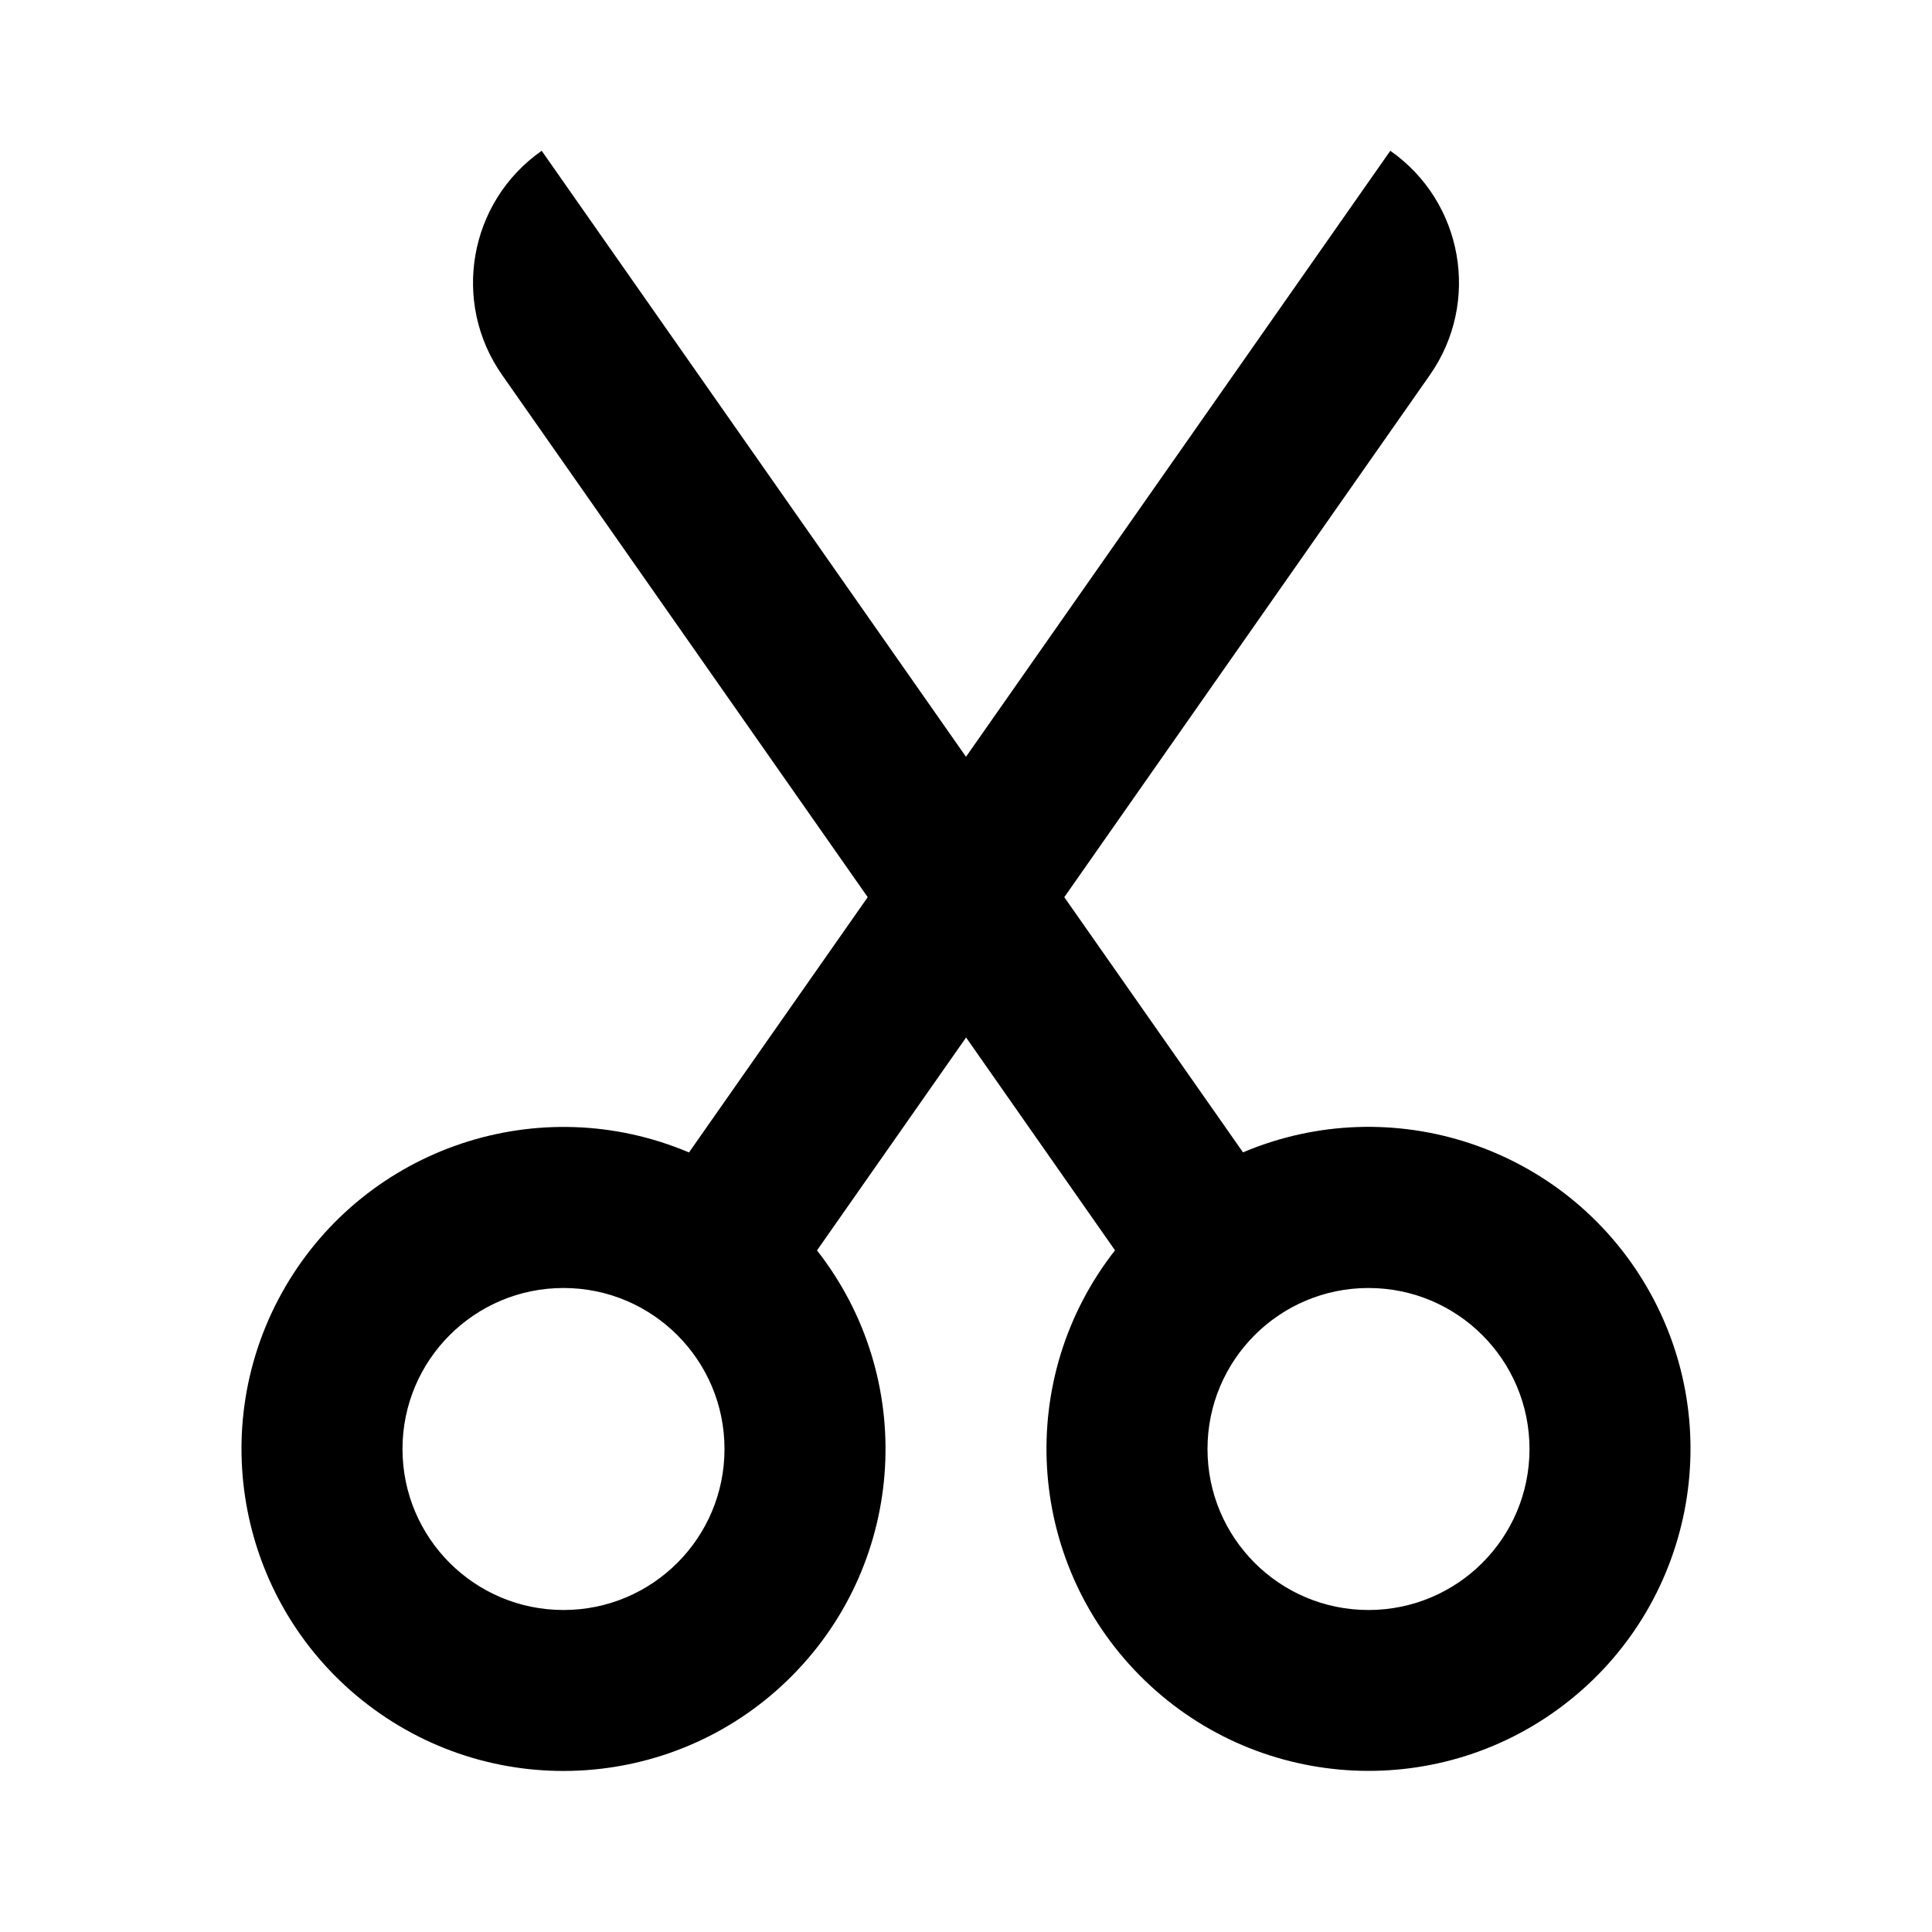 <svg xmlns="http://www.w3.org/2000/svg" width="24" height="24">
  <defs/>
  <path  d="M6.238,4.659 C5.604,3.754 5.824,2.507 6.729,1.873 L12,9.401 L17.271,1.873 C18.176,2.507 18.396,3.754 17.762,4.659 L13.221,11.145 L15.441,14.315 C17.296,13.53 19.445,14.247 20.458,15.988 C21.47,17.729 21.03,19.951 19.431,21.175 C17.832,22.399 15.572,22.243 14.156,20.811 C12.739,19.379 12.609,17.117 13.851,15.532 L12.001,12.888 L10.149,15.533 C11.391,17.118 11.261,19.38 9.844,20.812 C8.428,22.244 6.168,22.4 4.569,21.176 C2.97,19.952 2.53,17.73 3.542,15.989 C4.555,14.248 6.704,13.531 8.559,14.316 L10.779,11.145 Z M17,16 C15.895,16 15,16.895 15,18 C15,19.105 15.895,20 17,20 C18.105,20 19,19.105 19,18 C19,16.895 18.105,16 17,16 Z M7,16 C5.895,16 5,16.895 5,18 C5,19.105 5.895,20 7,20 C8.105,20 9,19.105 9,18 C9,16.895 8.105,16 7,16 Z"/>
</svg>

